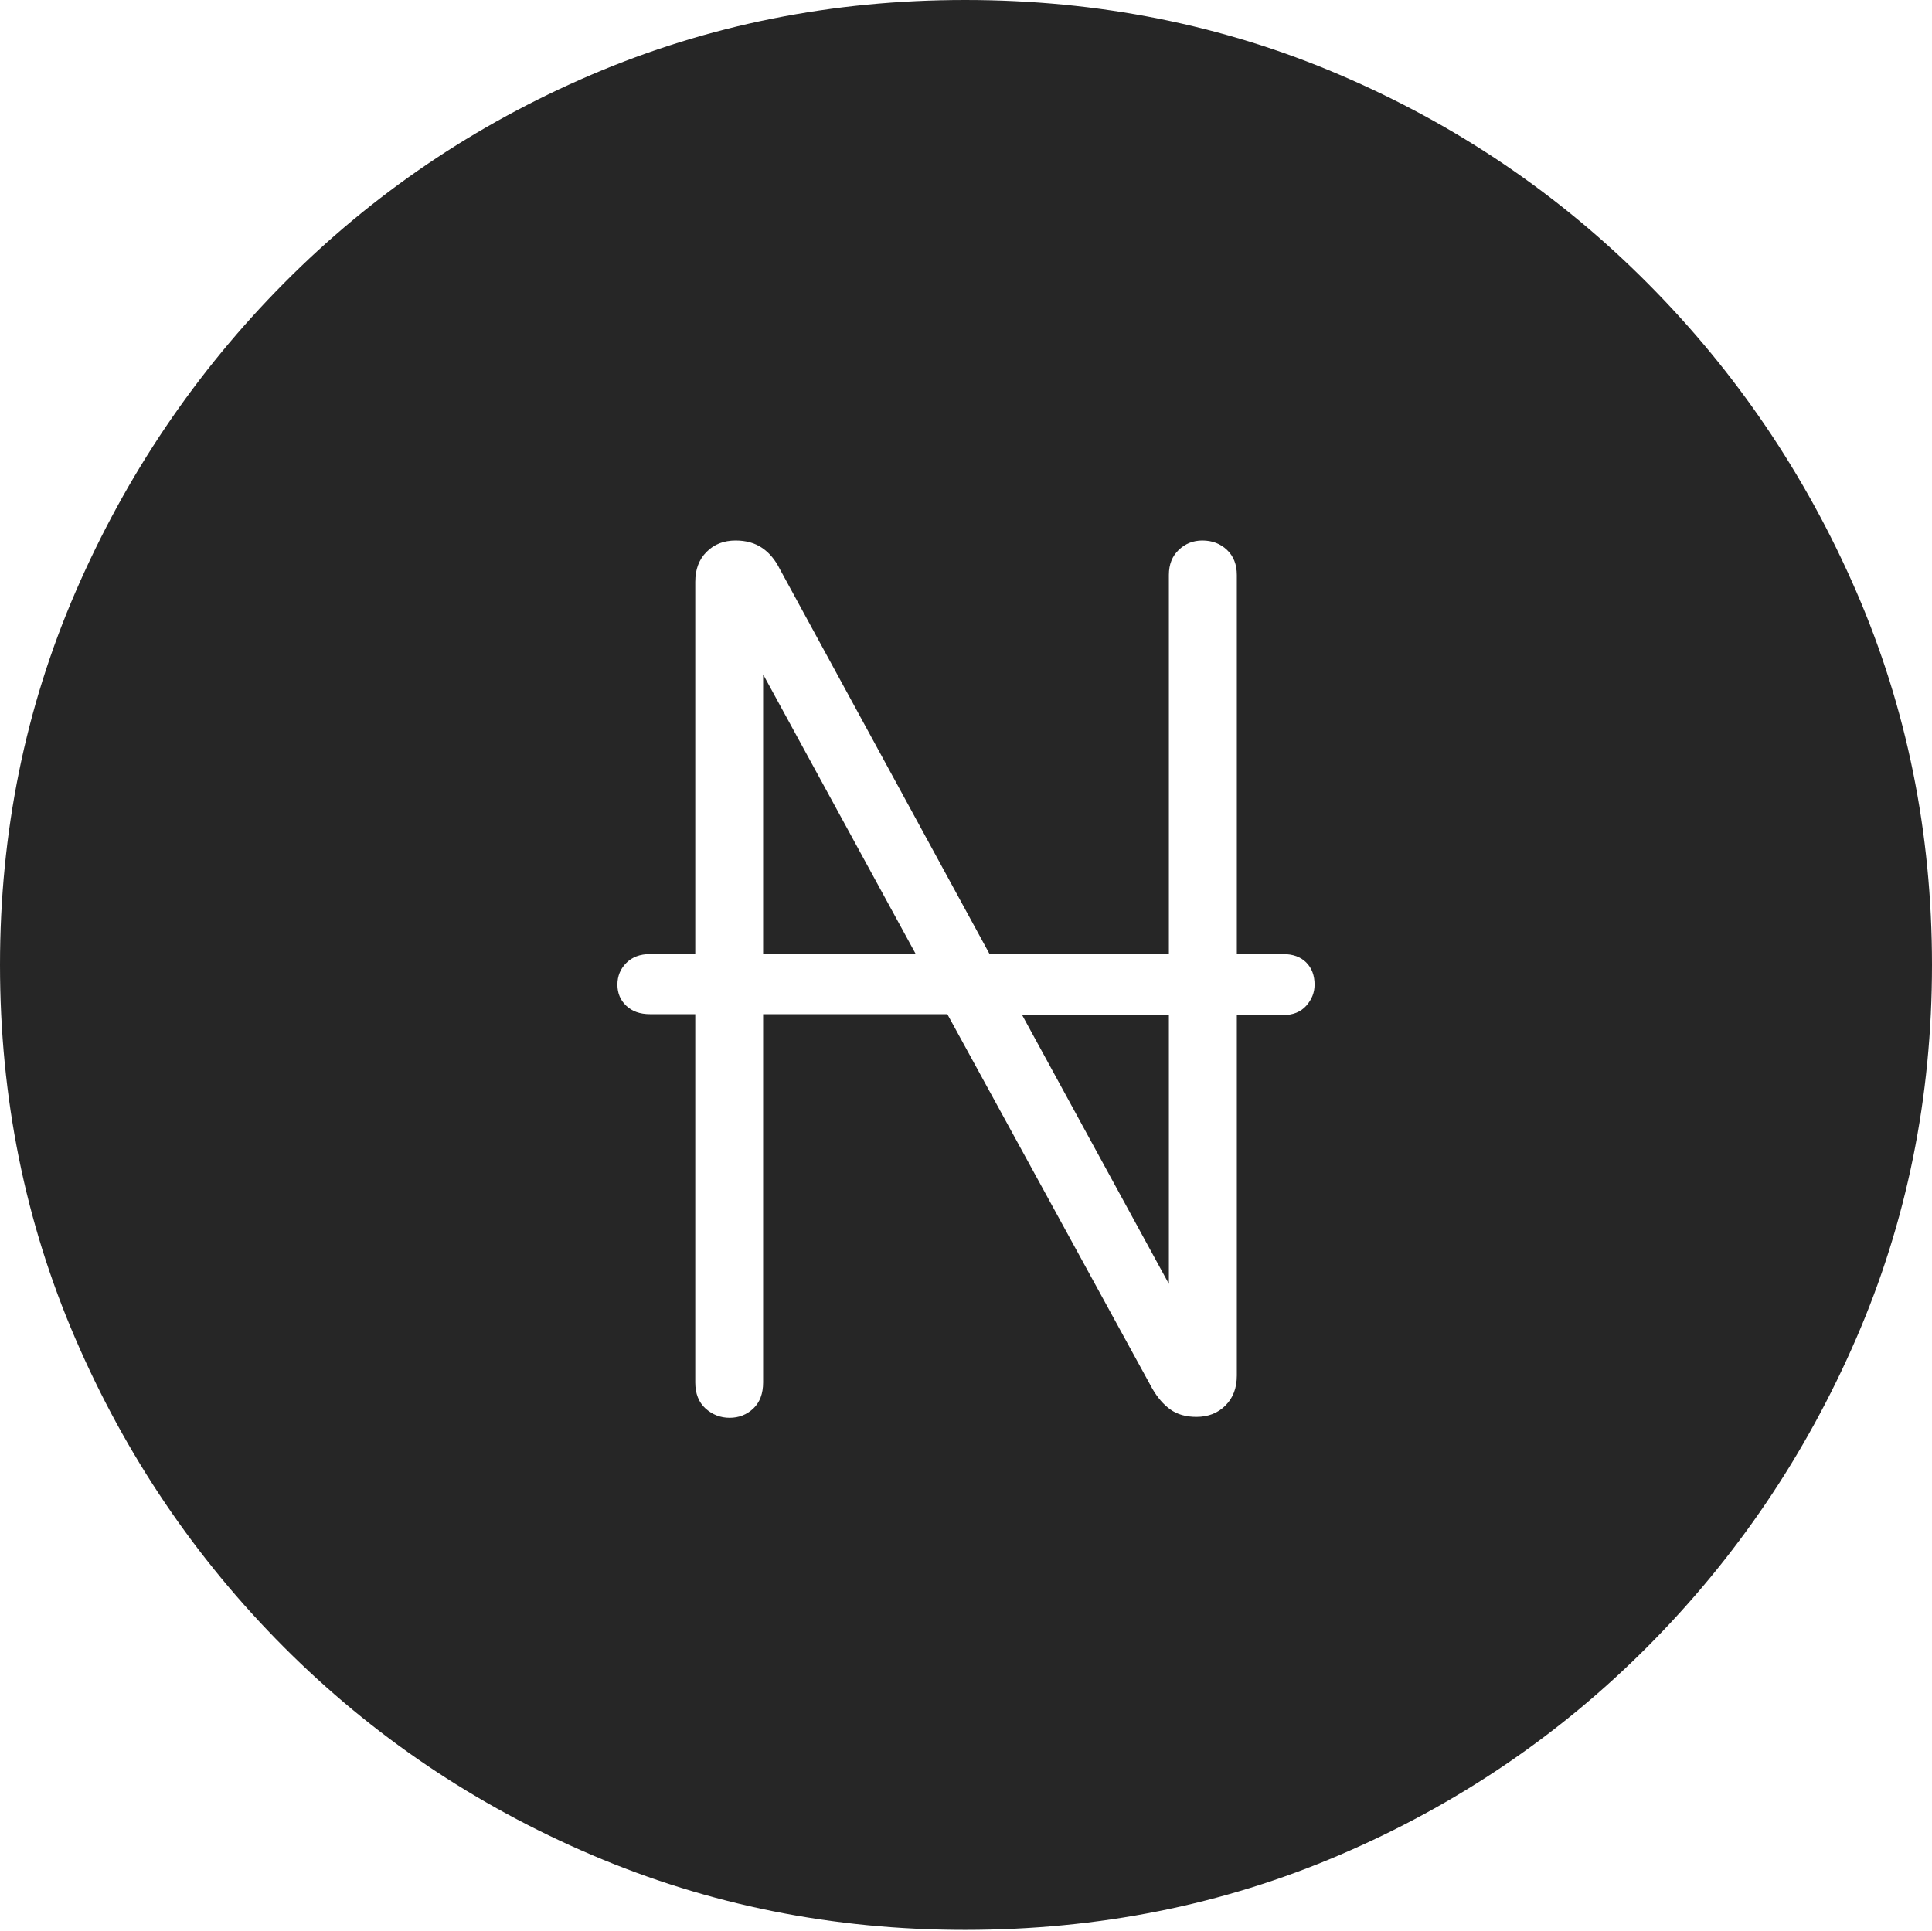<?xml version="1.0" encoding="UTF-8"?>
<!--Generator: Apple Native CoreSVG 175-->
<!DOCTYPE svg
PUBLIC "-//W3C//DTD SVG 1.1//EN"
       "http://www.w3.org/Graphics/SVG/1.1/DTD/svg11.dtd">
<svg version="1.1" xmlns="http://www.w3.org/2000/svg" xmlns:xlink="http://www.w3.org/1999/xlink" width="19.16" height="19.15">
 <g>
  <rect height="19.15" opacity="0" width="19.16" x="0" y="0"/>
  <path d="M9.57 19.141Q11.553 19.141 13.286 18.398Q15.02 17.656 16.338 16.333Q17.656 15.01 18.408 13.276Q19.16 11.543 19.16 9.57Q19.16 7.598 18.408 5.864Q17.656 4.131 16.338 2.808Q15.02 1.484 13.286 0.742Q11.553 0 9.57 0Q7.598 0 5.864 0.742Q4.131 1.484 2.817 2.808Q1.504 4.131 0.752 5.864Q0 7.598 0 9.57Q0 11.543 0.747 13.276Q1.494 15.01 2.812 16.333Q4.131 17.656 5.869 18.398Q7.607 19.141 9.57 19.141ZM6.123 9.766Q6.123 9.639 6.211 9.551Q6.299 9.463 6.445 9.463L6.895 9.463L6.895 5.771Q6.895 5.586 7.007 5.474Q7.119 5.361 7.295 5.361Q7.451 5.361 7.559 5.435Q7.666 5.508 7.734 5.645L9.814 9.463L11.592 9.463L11.592 5.703Q11.592 5.547 11.69 5.454Q11.787 5.361 11.924 5.361Q12.07 5.361 12.168 5.454Q12.266 5.547 12.266 5.703L12.266 9.463L12.725 9.463Q12.871 9.463 12.954 9.546Q13.037 9.629 13.037 9.766Q13.037 9.883 12.954 9.976Q12.871 10.068 12.725 10.068L12.266 10.068L12.266 13.643Q12.266 13.828 12.153 13.94Q12.041 14.053 11.865 14.053Q11.709 14.053 11.606 13.979Q11.504 13.906 11.426 13.77L9.395 10.059L7.568 10.059L7.568 13.711Q7.568 13.877 7.471 13.97Q7.373 14.062 7.236 14.062Q7.1 14.062 6.997 13.97Q6.895 13.877 6.895 13.711L6.895 10.059L6.445 10.059Q6.299 10.059 6.211 9.976Q6.123 9.893 6.123 9.766ZM7.568 9.463L9.082 9.463L7.568 6.689ZM10.137 10.068L11.592 12.734L11.592 10.068Z" fill="rgba(0,0,0,0.85)"/>
 </g>
</svg>
